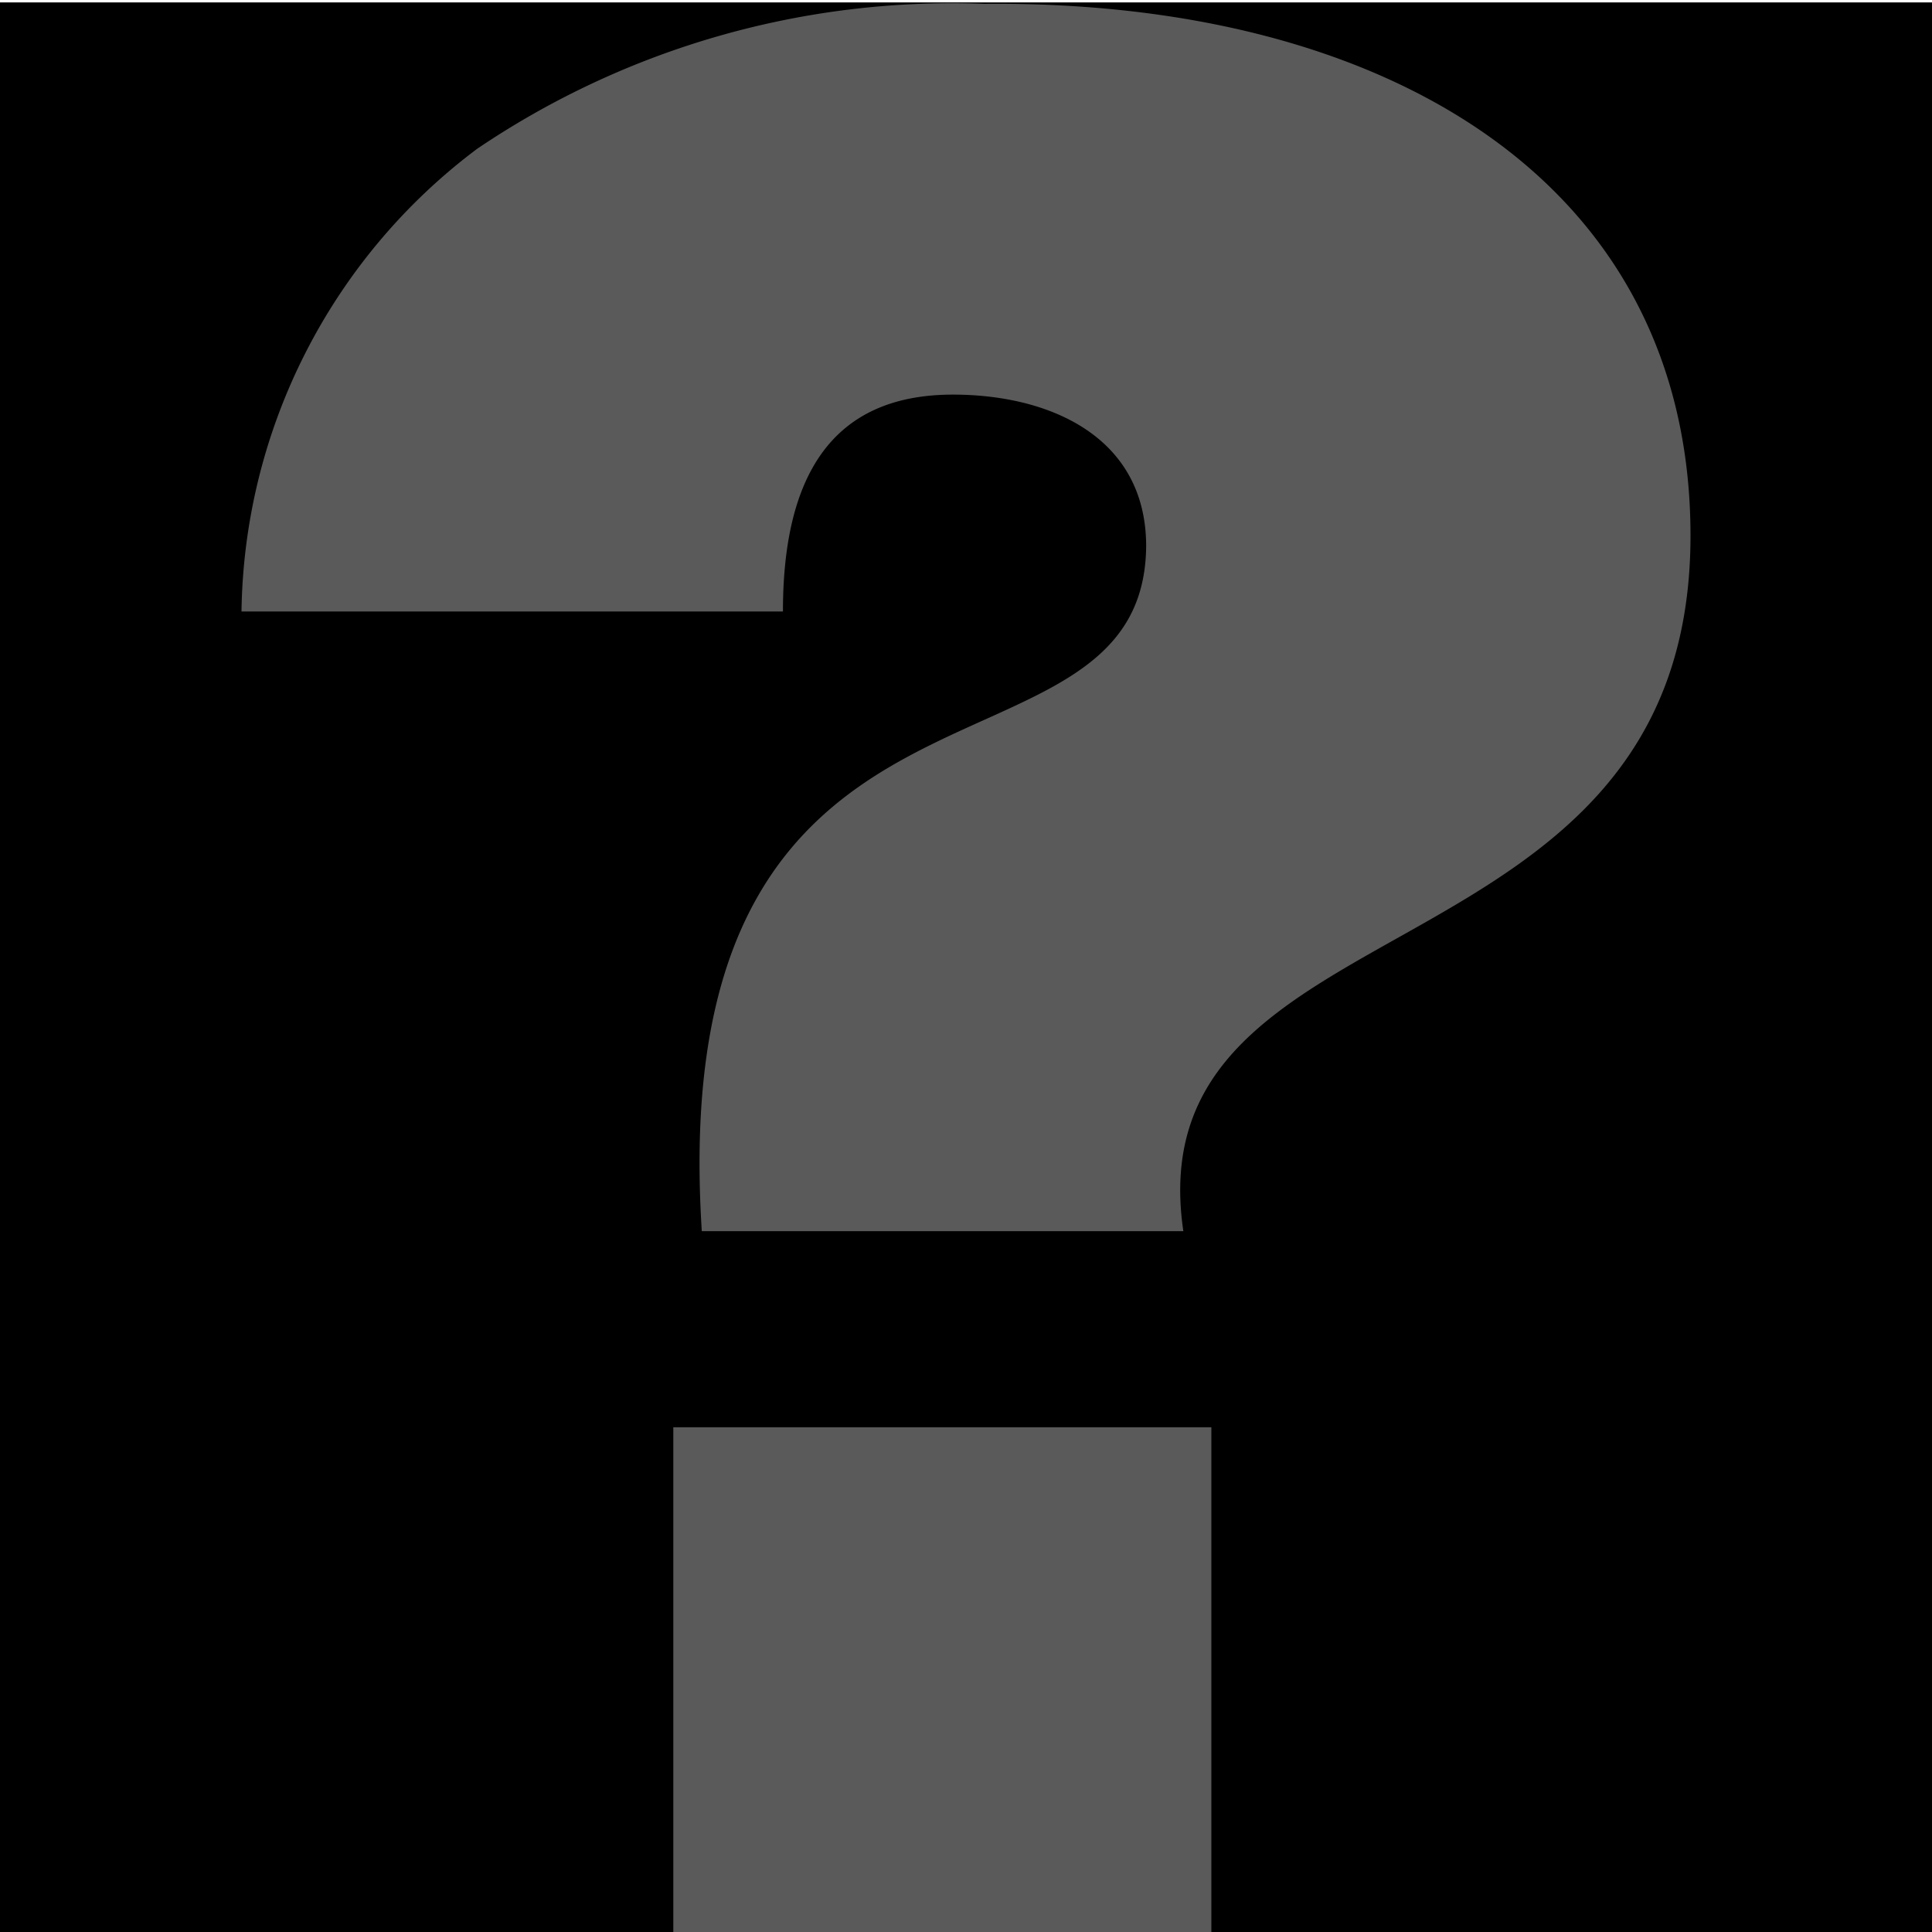 <svg id="_01" data-name="01" xmlns="http://www.w3.org/2000/svg" viewBox="0 0 40 40"><defs><style>.cls-2{fill:#5a5a5a;}</style></defs><title>Artboard 26</title><rect class="cls-1" y="0.05" width="40" height="40"/><path class="cls-2" d="M14.53,25.49c-.81-12.67,9.15-8.82,9.2-14.18,0-2.27-2-3.14-4-3.14-2.54,0-3.52,1.73-3.52,4.49H5A12.18,12.18,0,0,1,9.88,3.08a17.55,17.55,0,0,1,10.5-3C28.71,0,35,3.78,35,11.09c0,9.36-11.53,7.41-10.5,14.4Zm10.55,4.06V40H13.94V29.55Z"/></svg>